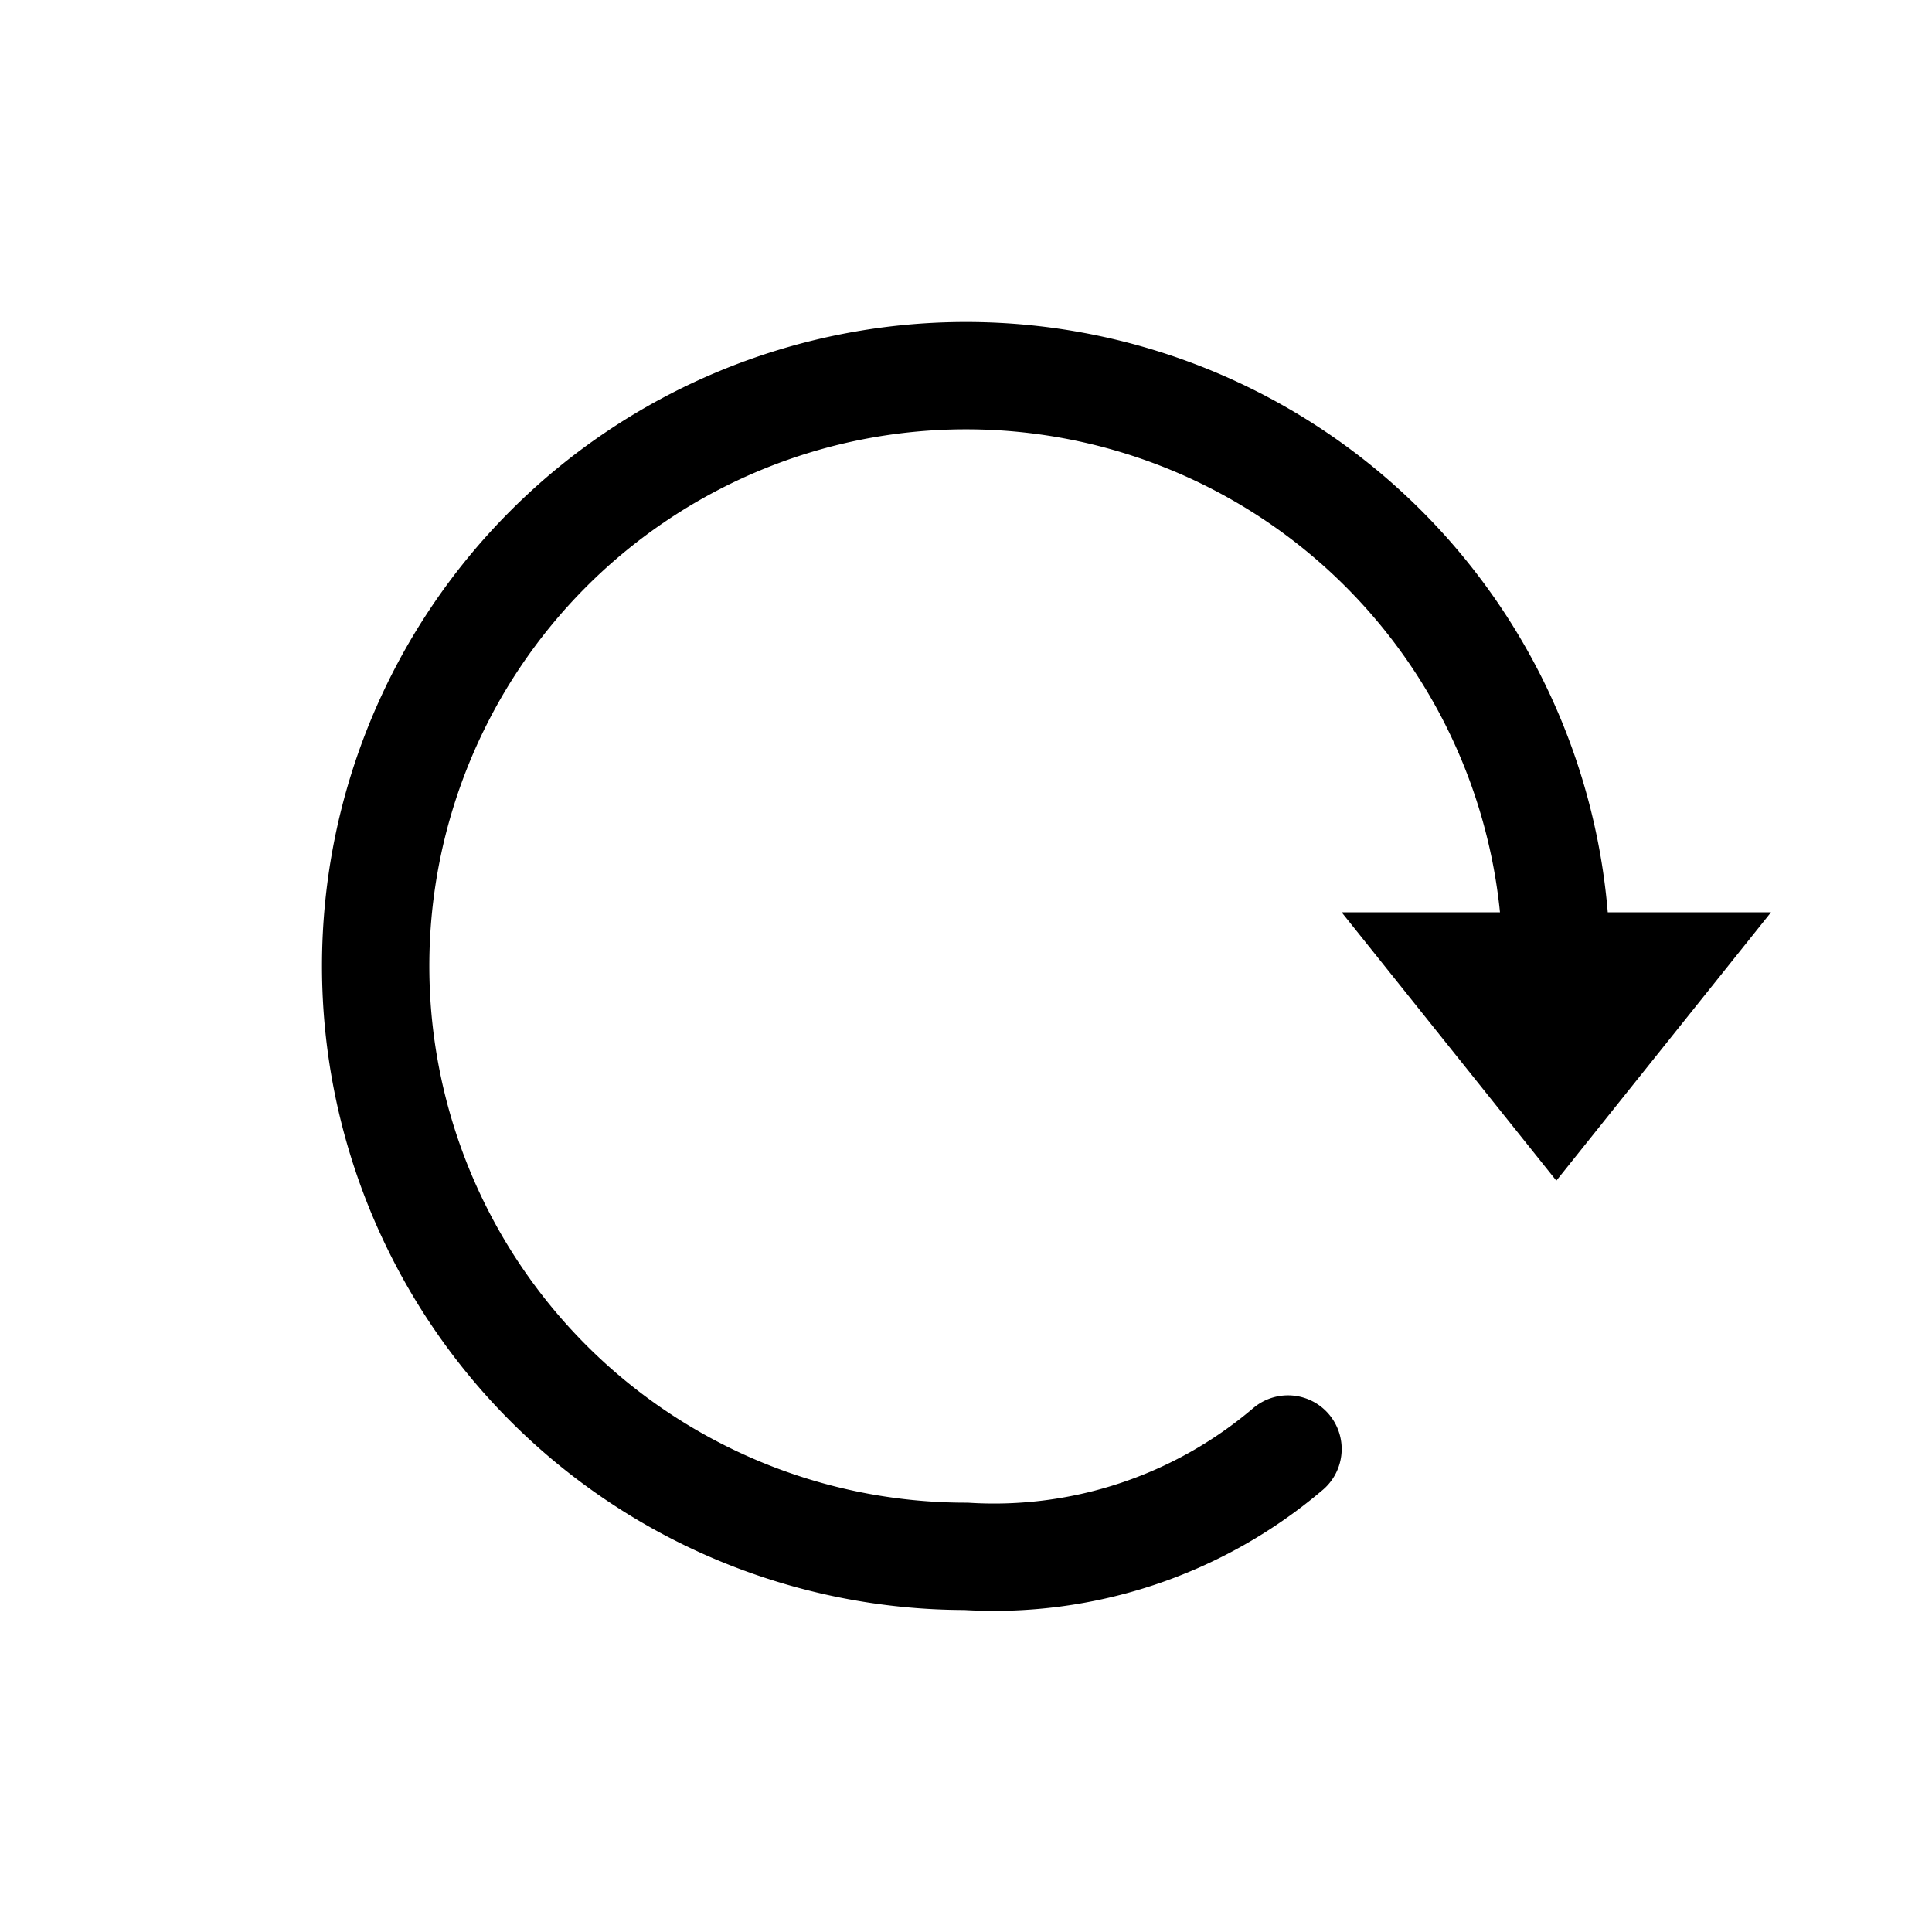 <svg id="ic_correct_big" xmlns="http://www.w3.org/2000/svg" width="36" height="36" viewBox="0 0 36 36">
  <rect id="area" width="36" height="36" fill="none"/>
  <g id="icon" transform="translate(5 8)">
    <path id="_00" data-name="00" d="M25,14A11,11,0,1,0,14,25a8.45,8.45,0,0,0,6-2" transform="translate(-1 -4)" fill="none" stroke="#000" stroke-linecap="round" stroke-miterlimit="10" stroke-width="2"/>
    <path id="_00-2" data-name="00" d="M4,19l4-5H0Z" transform="translate(20 -5)"/>
  </g>
</svg>
